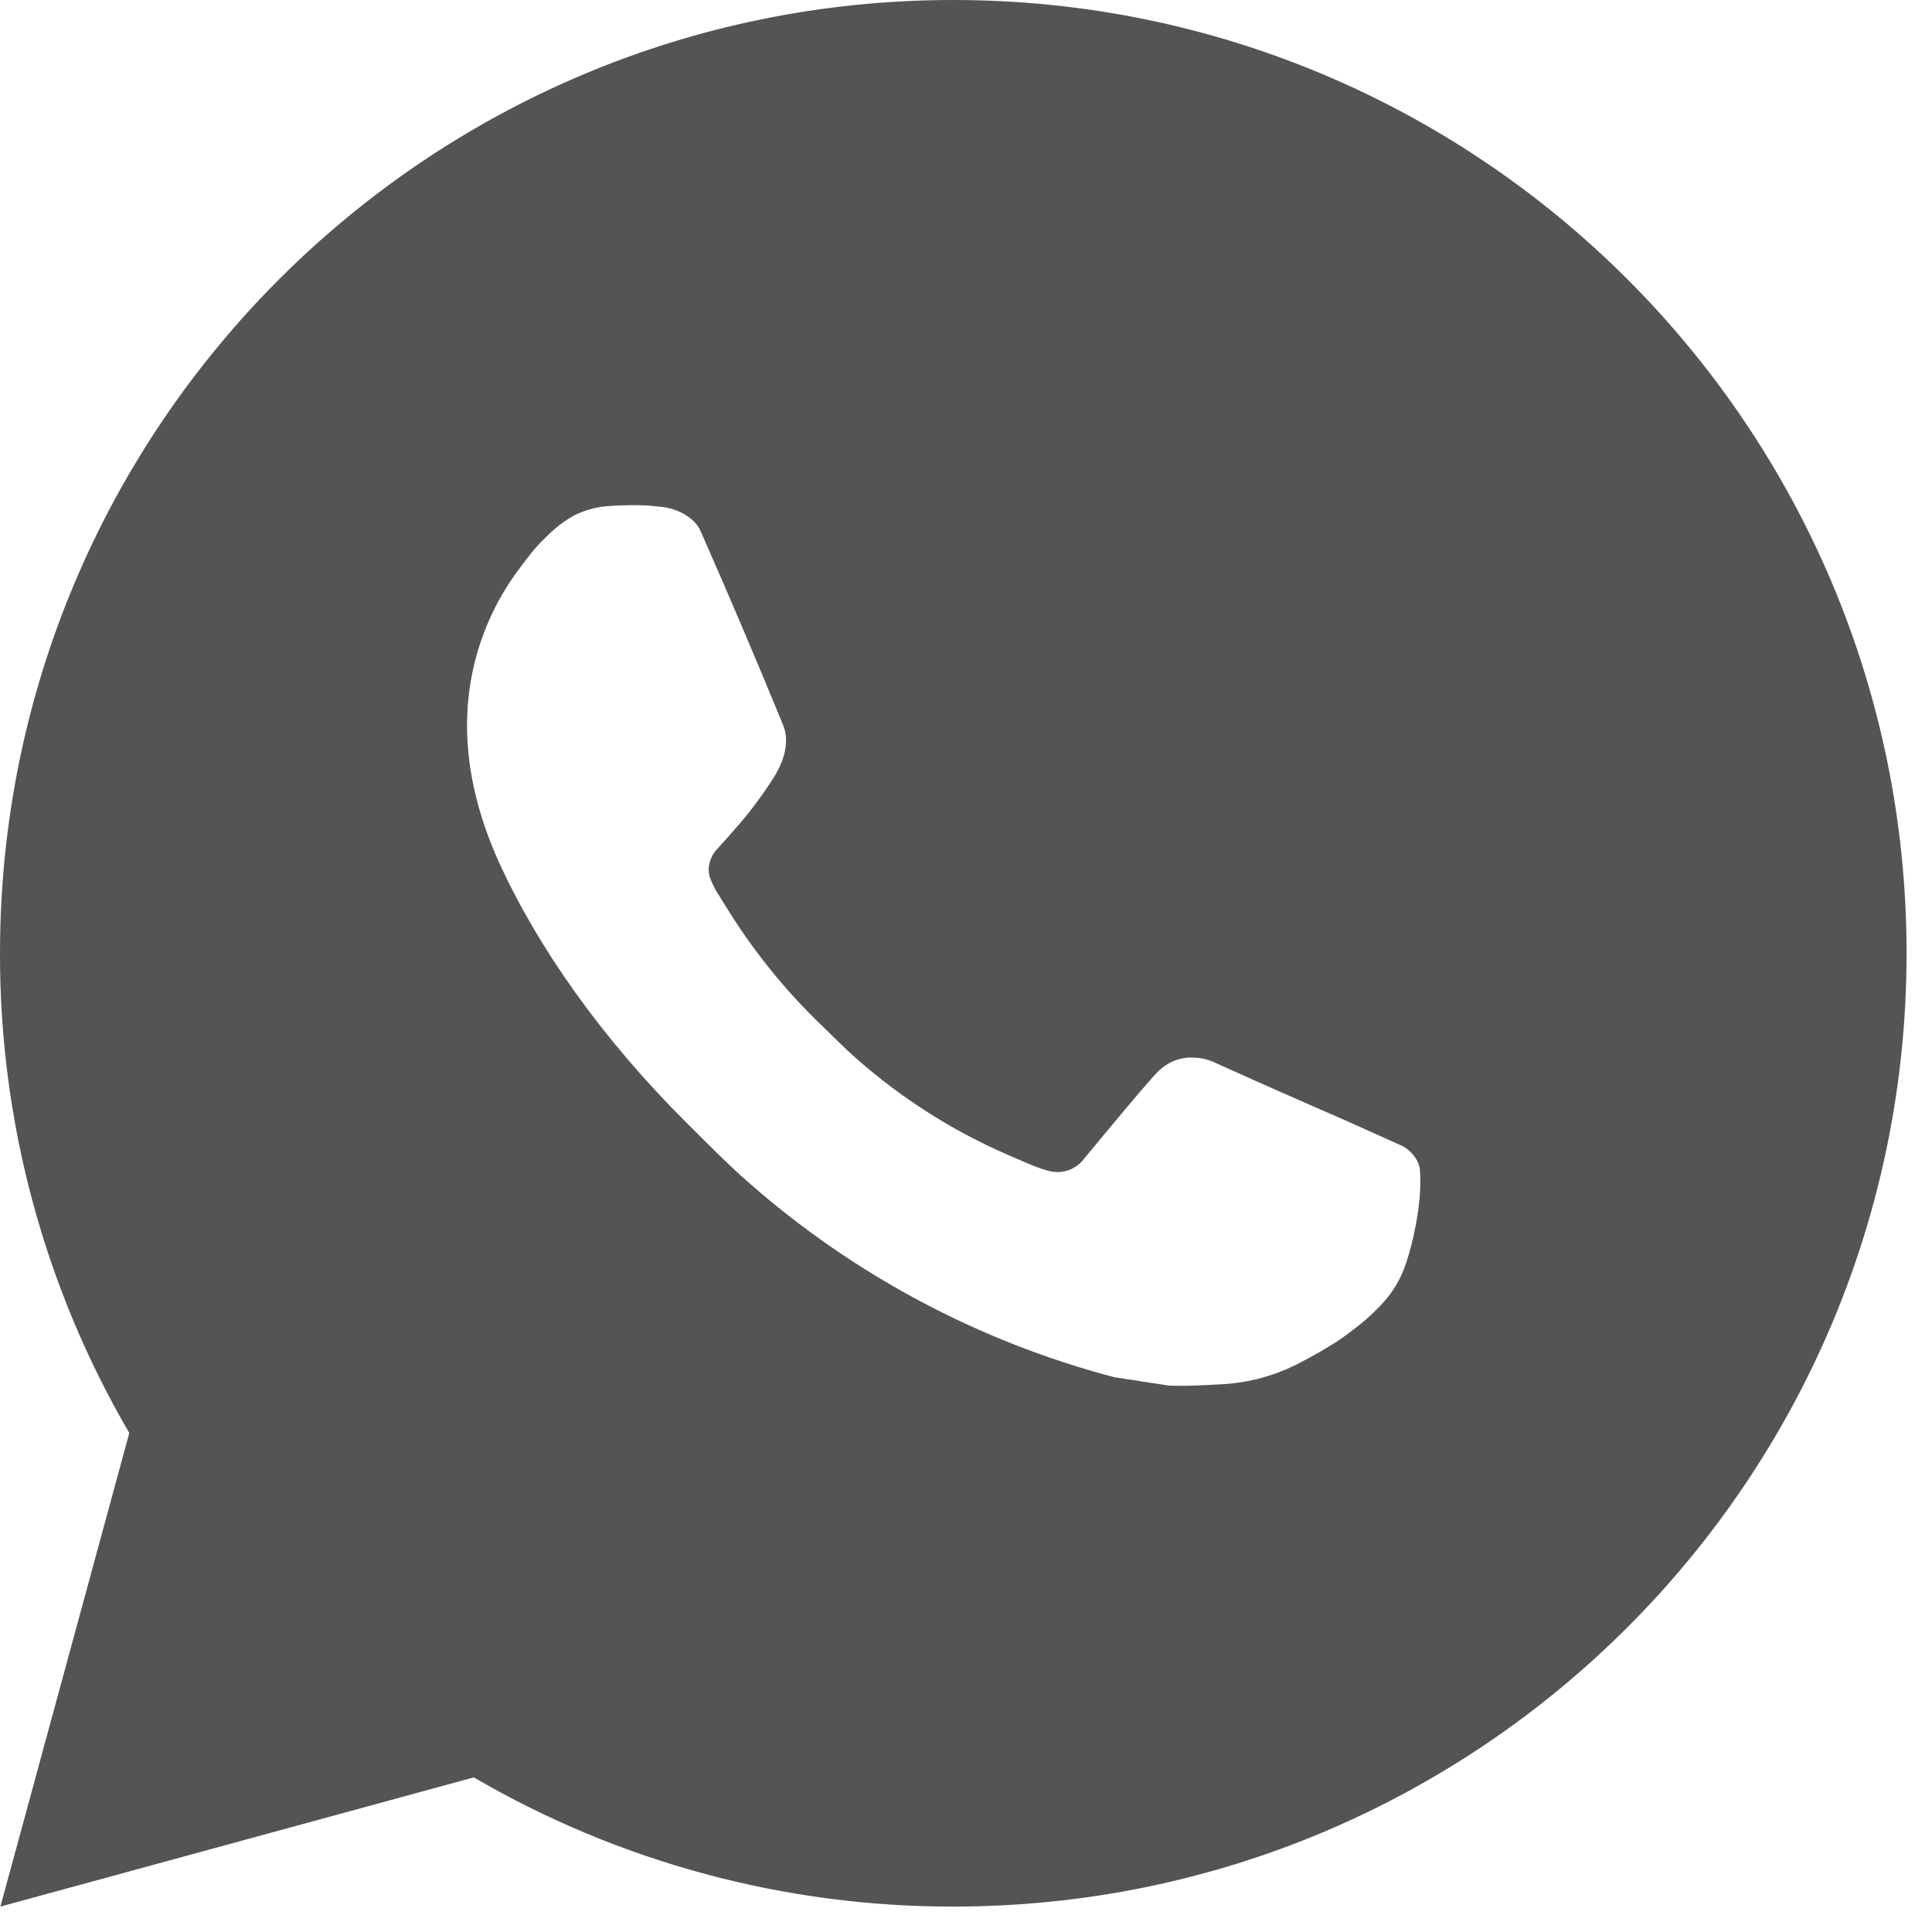 <svg width="38" height="38" viewBox="0 0 38 38" fill="none" xmlns="http://www.w3.org/2000/svg">
<path d="M18.75 0C29.106 0 37.5 8.394 37.5 18.75C37.5 29.106 29.106 37.5 18.75 37.5C15.437 37.505 12.181 36.628 9.319 34.959L0.008 37.5L2.543 28.185C0.872 25.322 -0.006 22.065 2.60255e-05 18.75C2.60255e-05 8.394 8.394 0 18.75 0ZM12.36 9.938L11.985 9.953C11.742 9.967 11.505 10.031 11.287 10.14C11.084 10.255 10.899 10.399 10.736 10.568C10.511 10.779 10.384 10.963 10.247 11.141C9.553 12.043 9.18 13.15 9.186 14.287C9.189 15.206 9.429 16.101 9.804 16.937C10.571 18.628 11.833 20.419 13.498 22.078C13.899 22.477 14.293 22.879 14.717 23.252C16.786 25.073 19.251 26.387 21.917 27.088L22.982 27.251C23.329 27.27 23.676 27.244 24.024 27.227C24.57 27.199 25.104 27.051 25.586 26.794C25.832 26.667 26.071 26.53 26.304 26.381C26.304 26.381 26.385 26.329 26.539 26.212C26.792 26.025 26.948 25.892 27.157 25.672C27.313 25.511 27.448 25.322 27.551 25.106C27.698 24.801 27.844 24.218 27.904 23.732C27.949 23.361 27.936 23.158 27.93 23.032C27.922 22.832 27.756 22.624 27.574 22.536L26.483 22.046C26.483 22.046 24.851 21.336 23.854 20.882C23.749 20.836 23.638 20.81 23.524 20.805C23.395 20.792 23.266 20.806 23.144 20.847C23.021 20.888 22.909 20.955 22.815 21.043C22.806 21.039 22.68 21.146 21.324 22.789C21.247 22.893 21.139 22.972 21.017 23.016C20.894 23.059 20.761 23.065 20.634 23.032C20.512 23 20.393 22.958 20.276 22.909C20.044 22.811 19.963 22.774 19.804 22.706C18.728 22.237 17.731 21.602 16.851 20.826C16.614 20.619 16.395 20.394 16.17 20.177C15.432 19.47 14.79 18.671 14.258 17.799L14.147 17.621C14.067 17.502 14.003 17.372 13.956 17.237C13.884 16.961 14.07 16.74 14.07 16.74C14.07 16.74 14.526 16.241 14.738 15.971C14.944 15.709 15.118 15.454 15.231 15.272C15.452 14.916 15.521 14.55 15.405 14.267C14.88 12.984 14.336 11.707 13.777 10.44C13.667 10.189 13.339 10.009 13.041 9.973C12.939 9.962 12.838 9.951 12.737 9.943C12.485 9.931 12.233 9.933 11.981 9.951L12.358 9.936L12.36 9.938Z" fill="#545454"/>
</svg>
